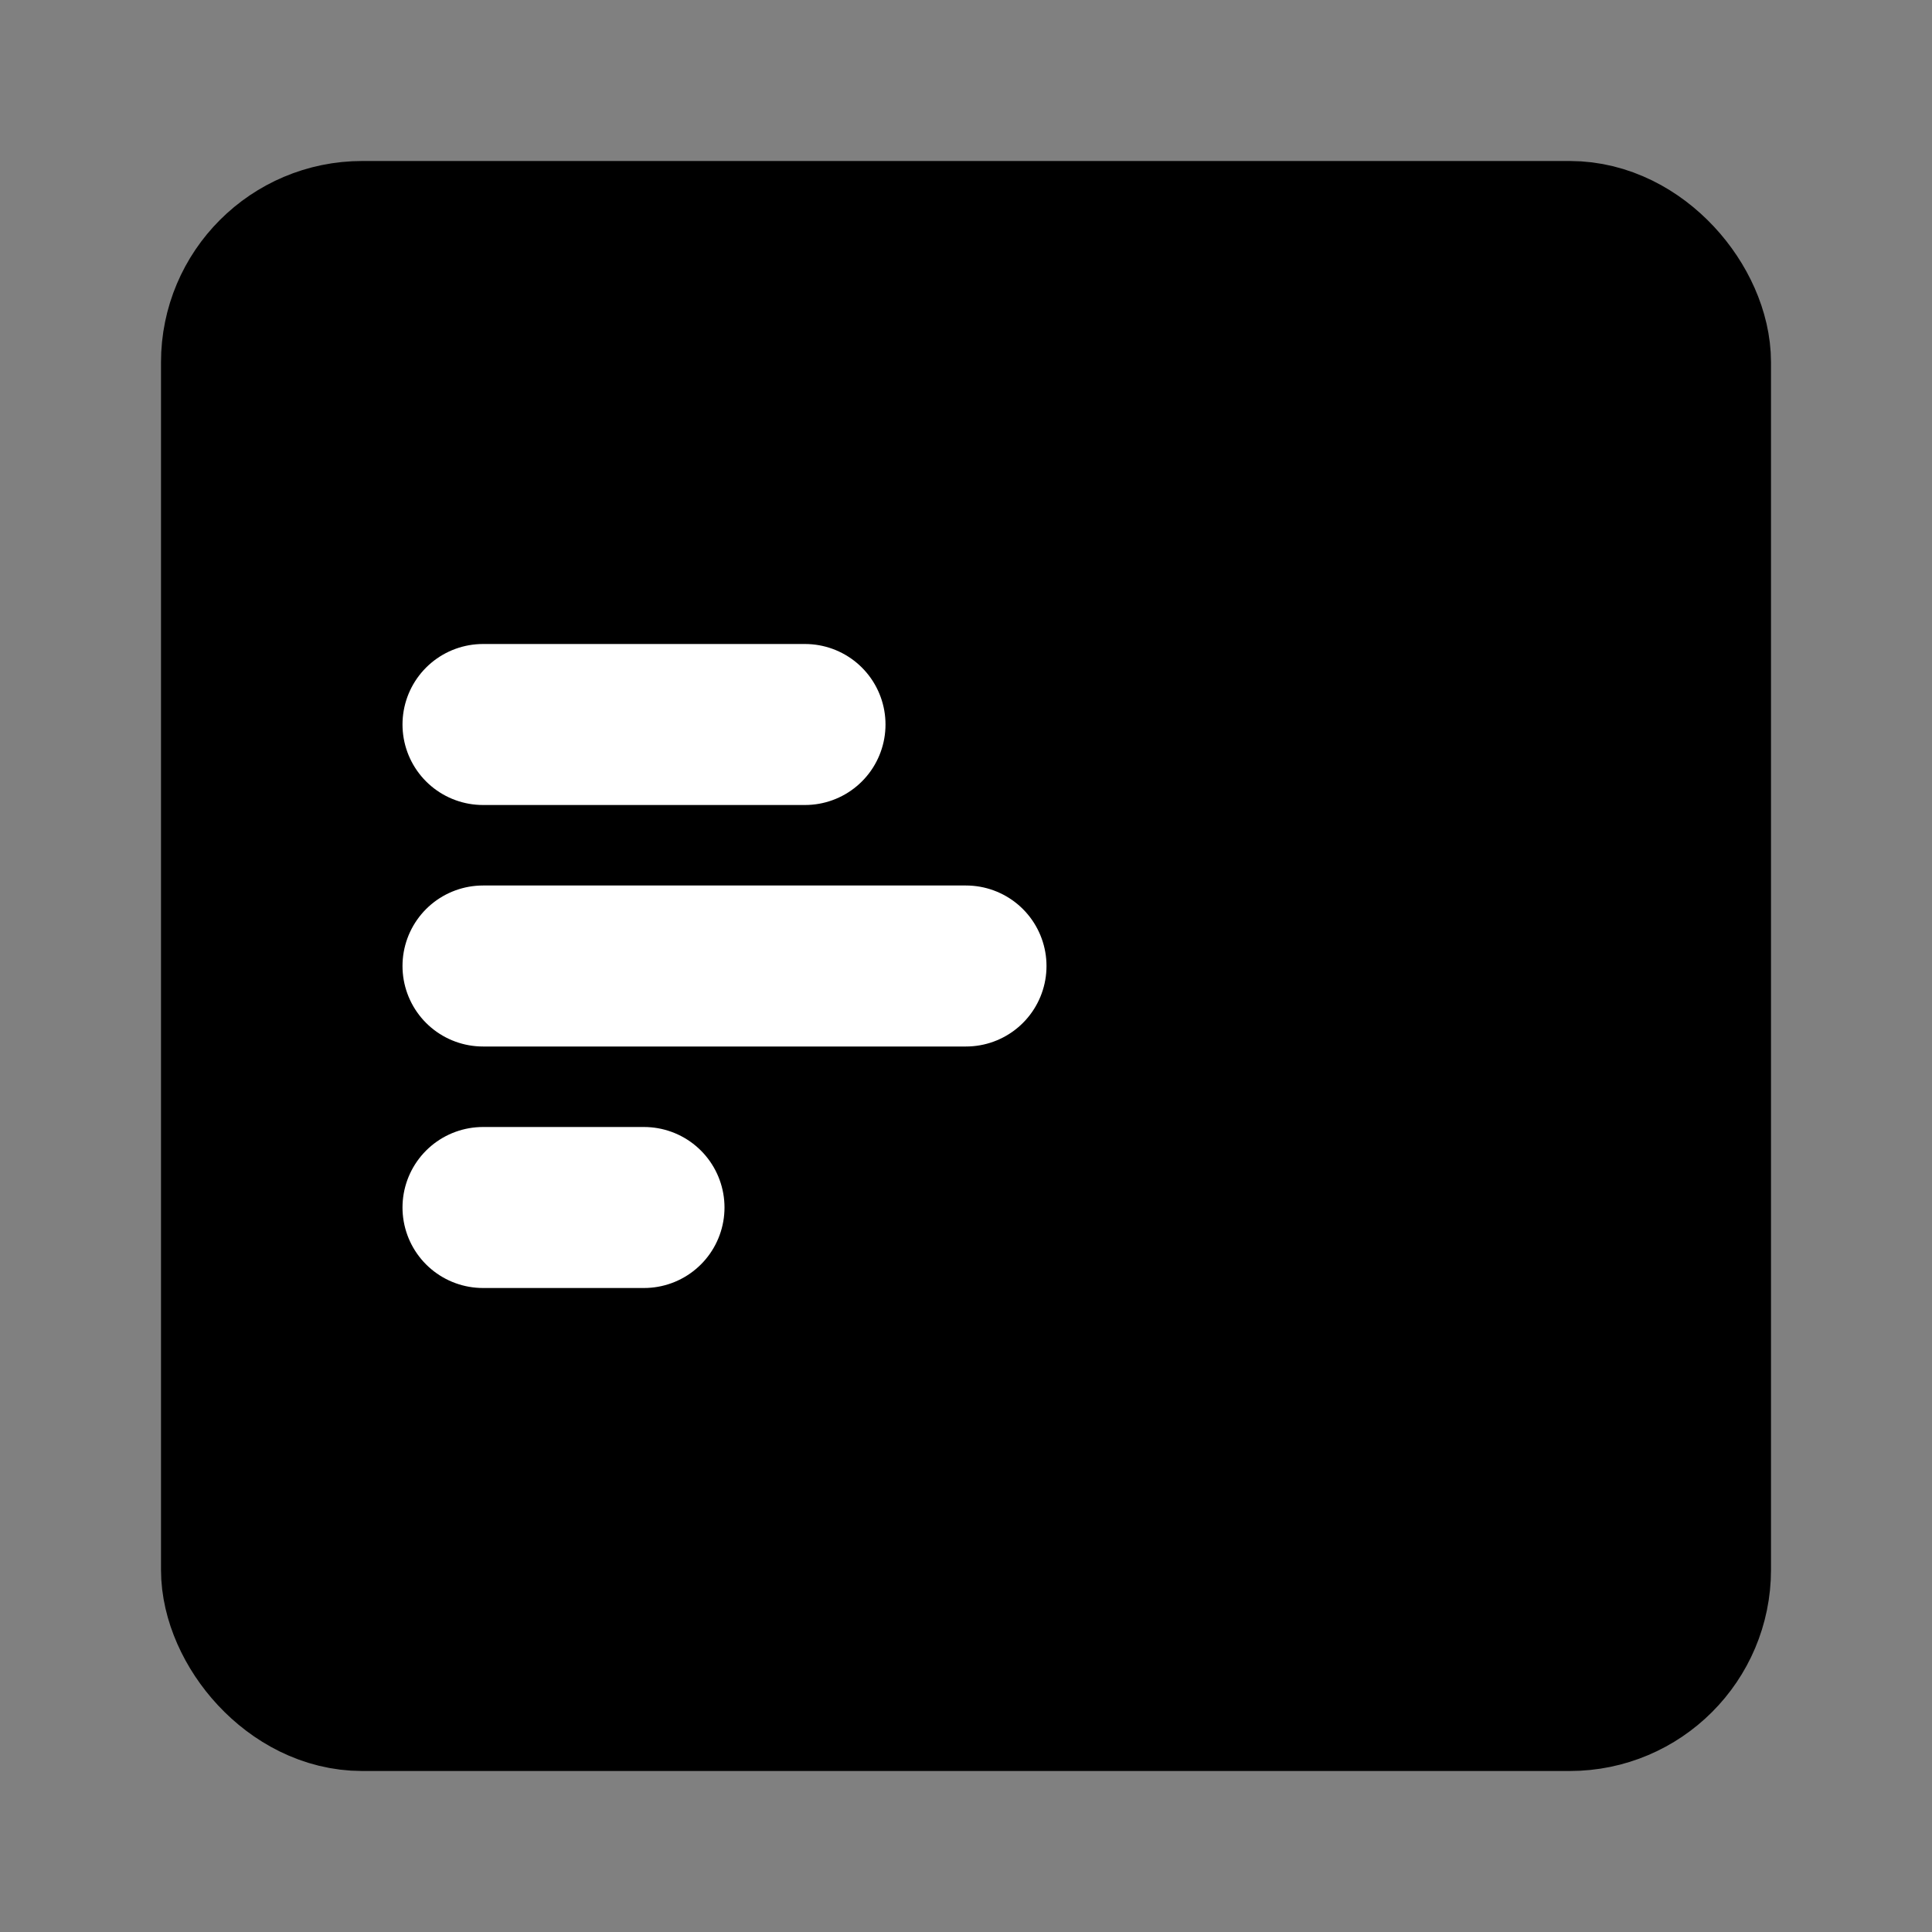 <?xml version="1.0" encoding="UTF-8"?><svg width="24" height="24" viewBox="0 0 48 48" fill="none" xmlns="http://www.w3.org/2000/svg"><rect x="0" y="0" width="48" height="48" fill="#808080" stroke="none"/><rect x="6" y="6" width="36" height="36" rx="3" fill="currentColor" stroke="currentColor" stroke-width="4" stroke-linecap="round" stroke-linejoin="round"/><path d="M12 30H16" stroke="#FFF" stroke-width="4" stroke-linecap="round"/><path d="M12 24H24" stroke="#FFF" stroke-width="4" stroke-linecap="round"/><path d="M12 18H20" stroke="#FFF" stroke-width="4" stroke-linecap="round"/></svg>